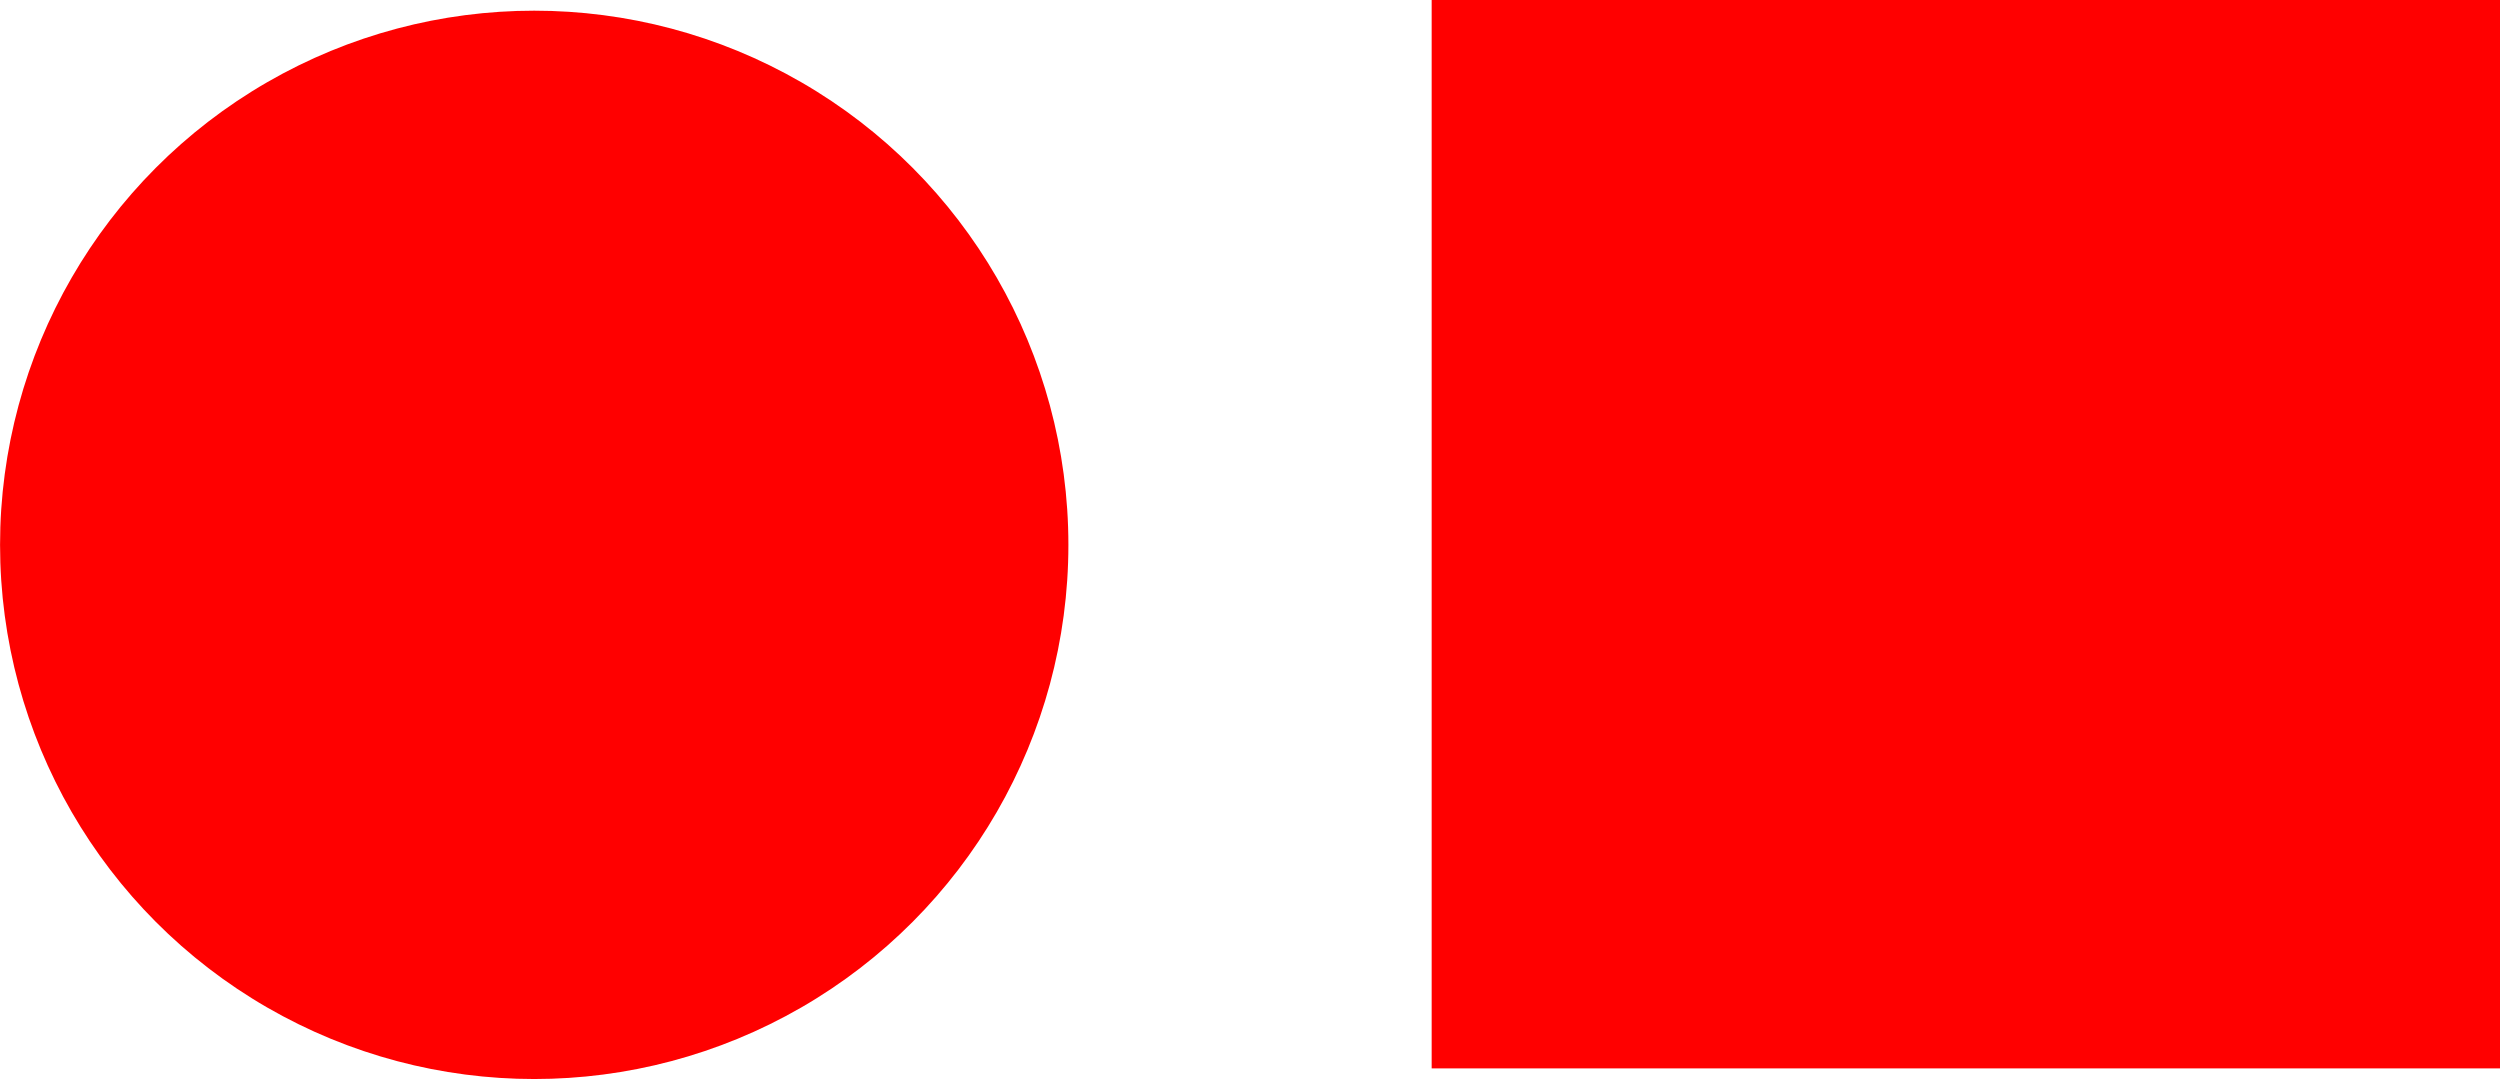 <?xml version="1.0" encoding="UTF-8" standalone="no"?>
<svg
   width="44.223mm"
   height="19.088mm"
   viewBox="0 0 44.223 19.088"
   version="1.1"
   id="svg8"
   inkscape:version="1.1.1 (3bf5ae0d25, 2021-09-20)"
   sodipodi:docname="2022-DE-02-explanation1.svg"
   xmlns:inkscape="http://www.inkscape.org/namespaces/inkscape"
   xmlns:sodipodi="http://sodipodi.sourceforge.net/DTD/sodipodi-0.dtd"
   xmlns="http://www.w3.org/2000/svg"
   xmlns:svg="http://www.w3.org/2000/svg"
   xmlns:rdf="http://www.w3.org/1999/02/22-rdf-syntax-ns#"
   xmlns:cc="http://creativecommons.org/ns#"
   xmlns:dc="http://purl.org/dc/elements/1.1/">
  <defs
     id="defs2" />
  <sodipodi:namedview
     id="base"
     pagecolor="#ffffff"
     bordercolor="#666666"
     borderopacity="1.0"
     inkscape:pageopacity="0.0"
     inkscape:pageshadow="2"
     inkscape:zoom="1.4"
     inkscape:cx="101.78571"
     inkscape:cy="-21.071429"
     inkscape:document-units="mm"
     inkscape:current-layer="layer1"
     inkscape:document-rotation="0"
     showgrid="false"
     inkscape:window-width="2048"
     inkscape:window-height="1017"
     inkscape:window-x="-8"
     inkscape:window-y="-8"
     inkscape:window-maximized="1"
     fit-margin-top="0"
     fit-margin-left="0"
     fit-margin-right="0"
     fit-margin-bottom="0"
     inkscape:pagecheckerboard="0"
     width="45.223mm"
     height="35.088mm" />
  <g
     inkscape:label="Ebene 1"
     inkscape:groupmode="layer"
     id="layer1"
     transform="translate(-61.799,-79.753)">
    <circle
       style="fill:#ff0000;fill-opacity:1;stroke-width:0.178;stroke-linejoin:round;stroke-miterlimit:1.5"
       id="path833"
       cx="71.249"
       cy="89.391"
       r="9.449" />
    <rect
       style="fill:#ff0000;fill-opacity:1;stroke-width:0.198;stroke-linejoin:round;stroke-miterlimit:1.5"
       id="rect835"
       width="18.899"
       height="18.899"
       x="87.124"
       y="79.753" />
  </g>
</svg>
